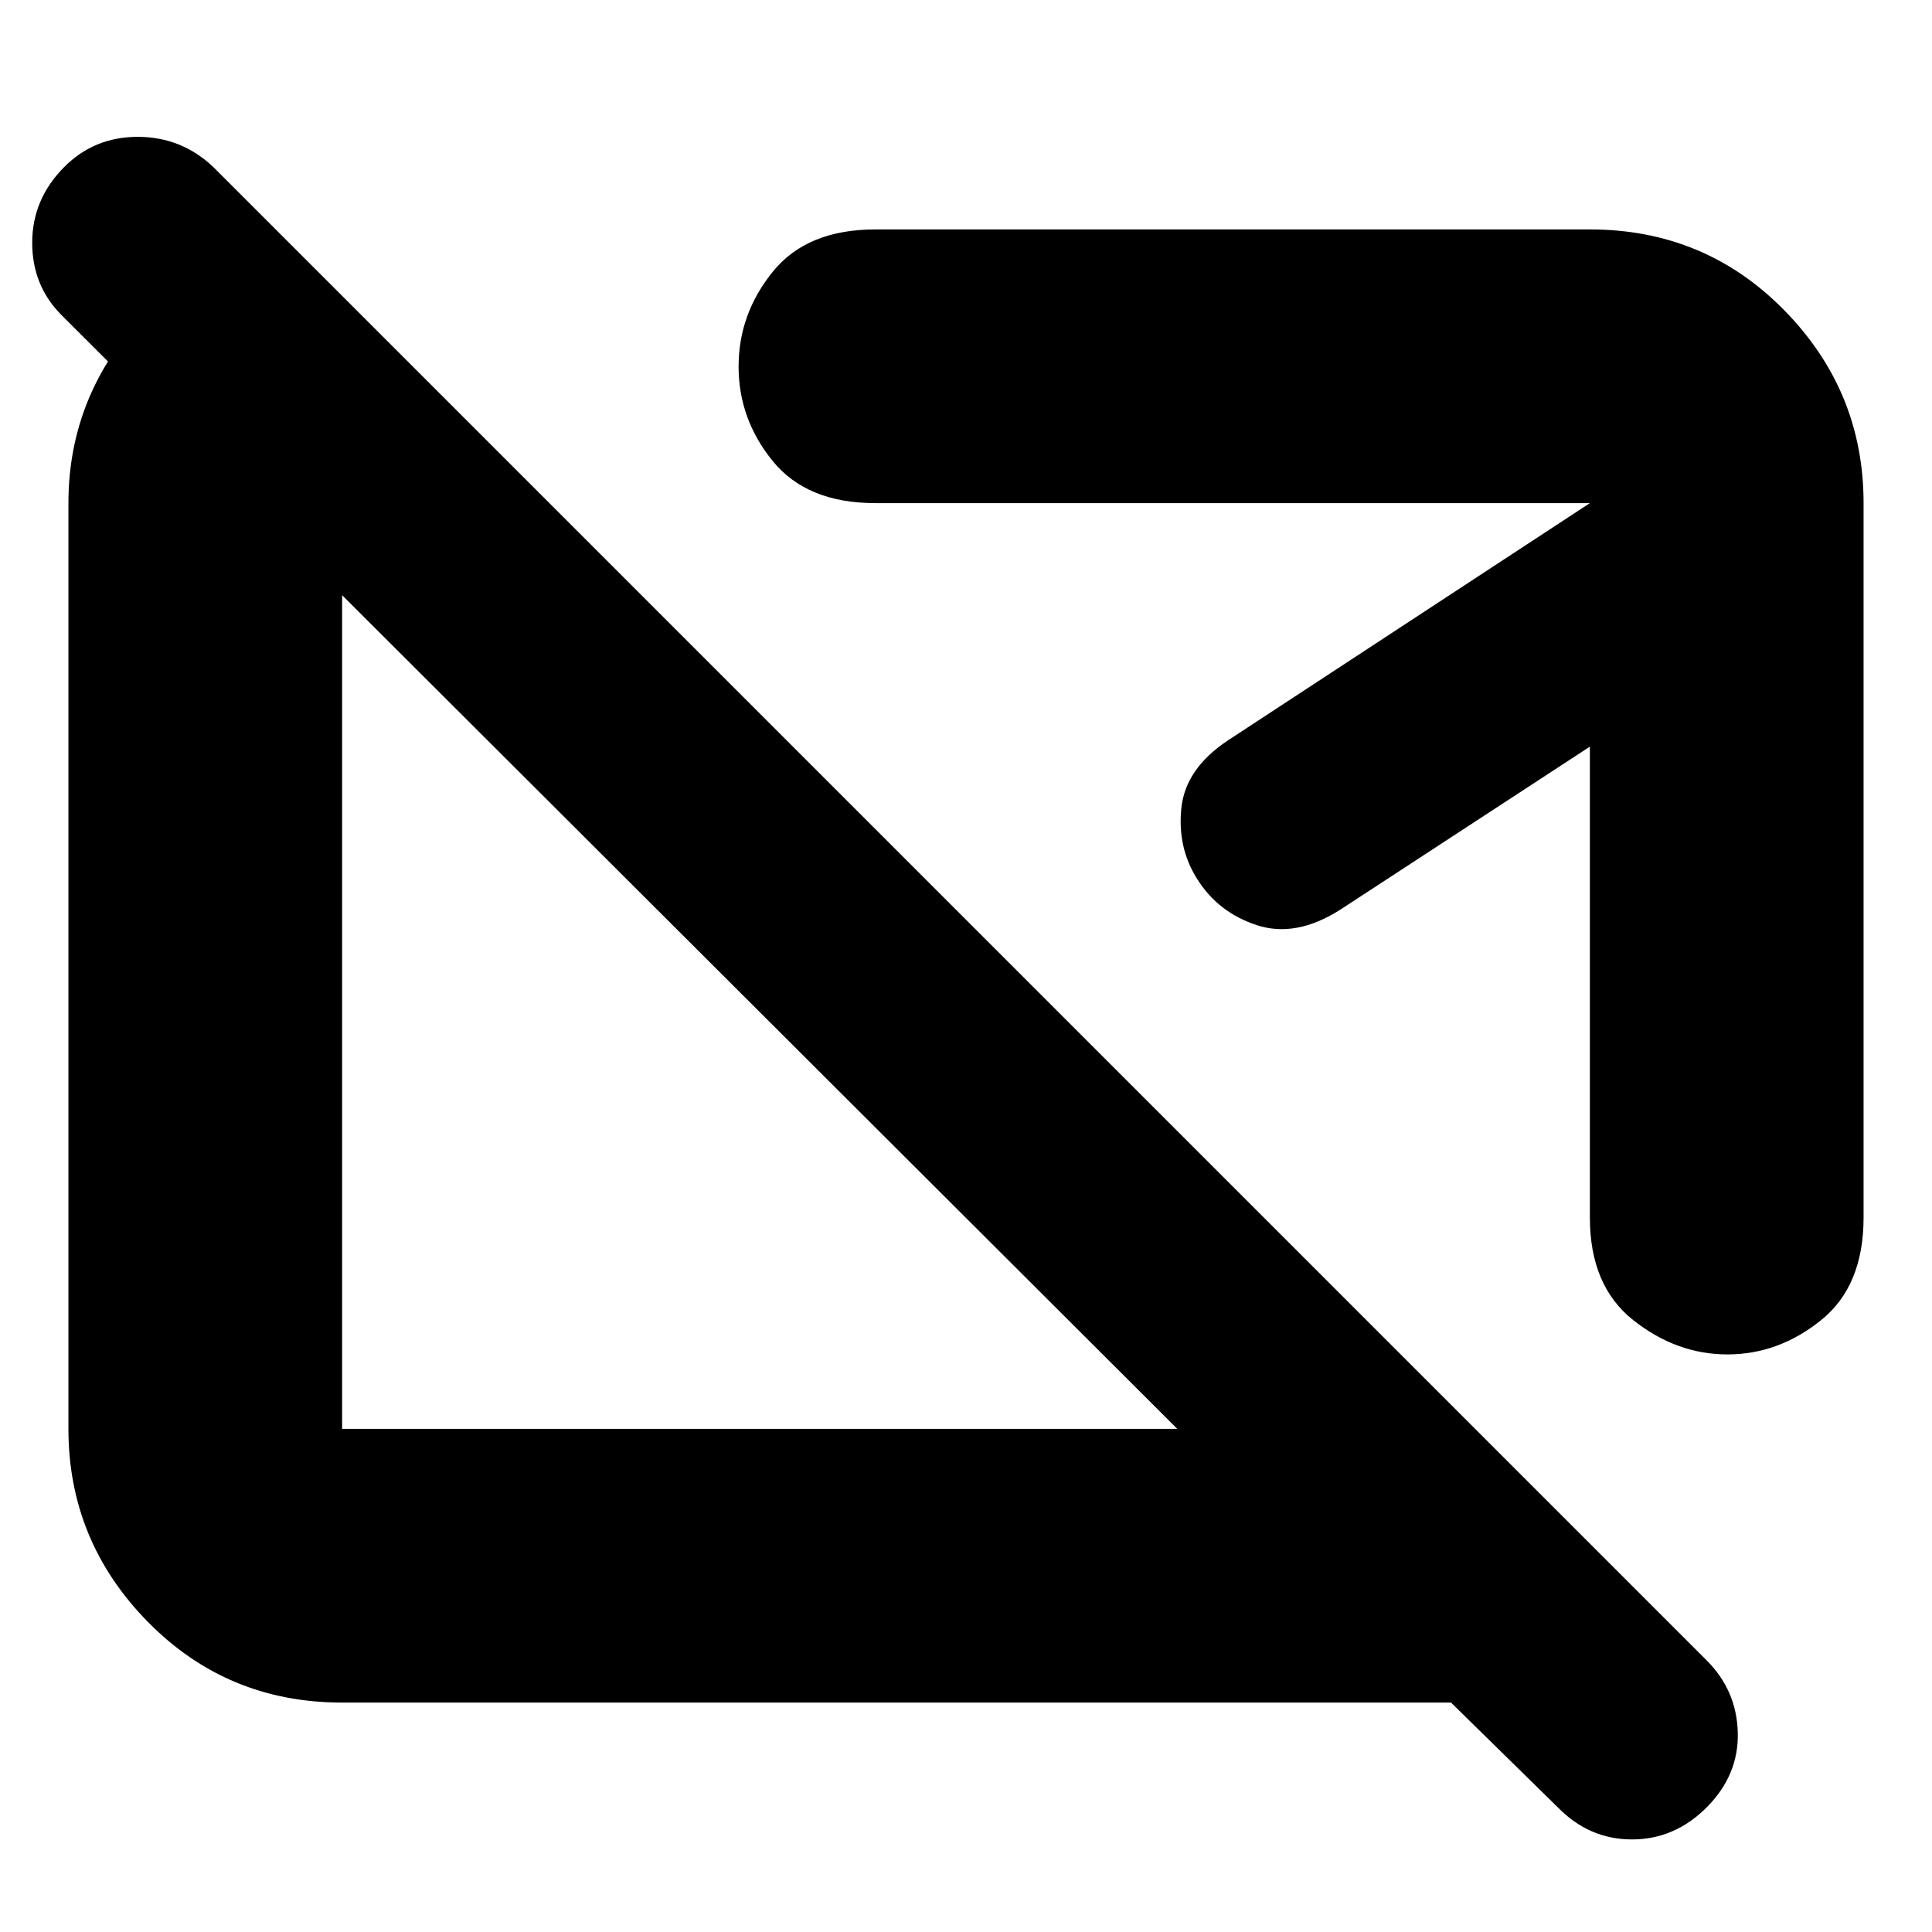 <svg xmlns="http://www.w3.org/2000/svg" height="24" viewBox="0 -960 960 960" width="24"><path d="M377-458Zm222-60ZM774-62l-53-52H170q-57.125 0-96.563-40.137Q34-194.275 34-250v-460q0-47.812 30-84.906Q94-832 139-843l133 133H170v460h415L31-803q-15-14.733-15-36.367Q16-861 31.895-877q14.894-15 36.566-15 21.672 0 37.539 15l742 742q15 15 15.5 36t-15.395 37q-15.894 16-37.2 16Q789.6-46 774-62Zm152-648v355q0 34-21.136 51-21.137 17-46.5 17Q833-287 811.5-304.073 790-321.146 790-355v-234l-124 81q-22 14-41.302 7.764-19.303-6.237-29.773-22.925Q585-538.737 587-558.368 589-578 610-592l180-118H435q-34 0-51-20.864-17-20.863-17-47Q367-804 384-825q17-21 51-21h355q57.125 0 96.562 40.138Q926-765.725 926-710Z"/></svg>